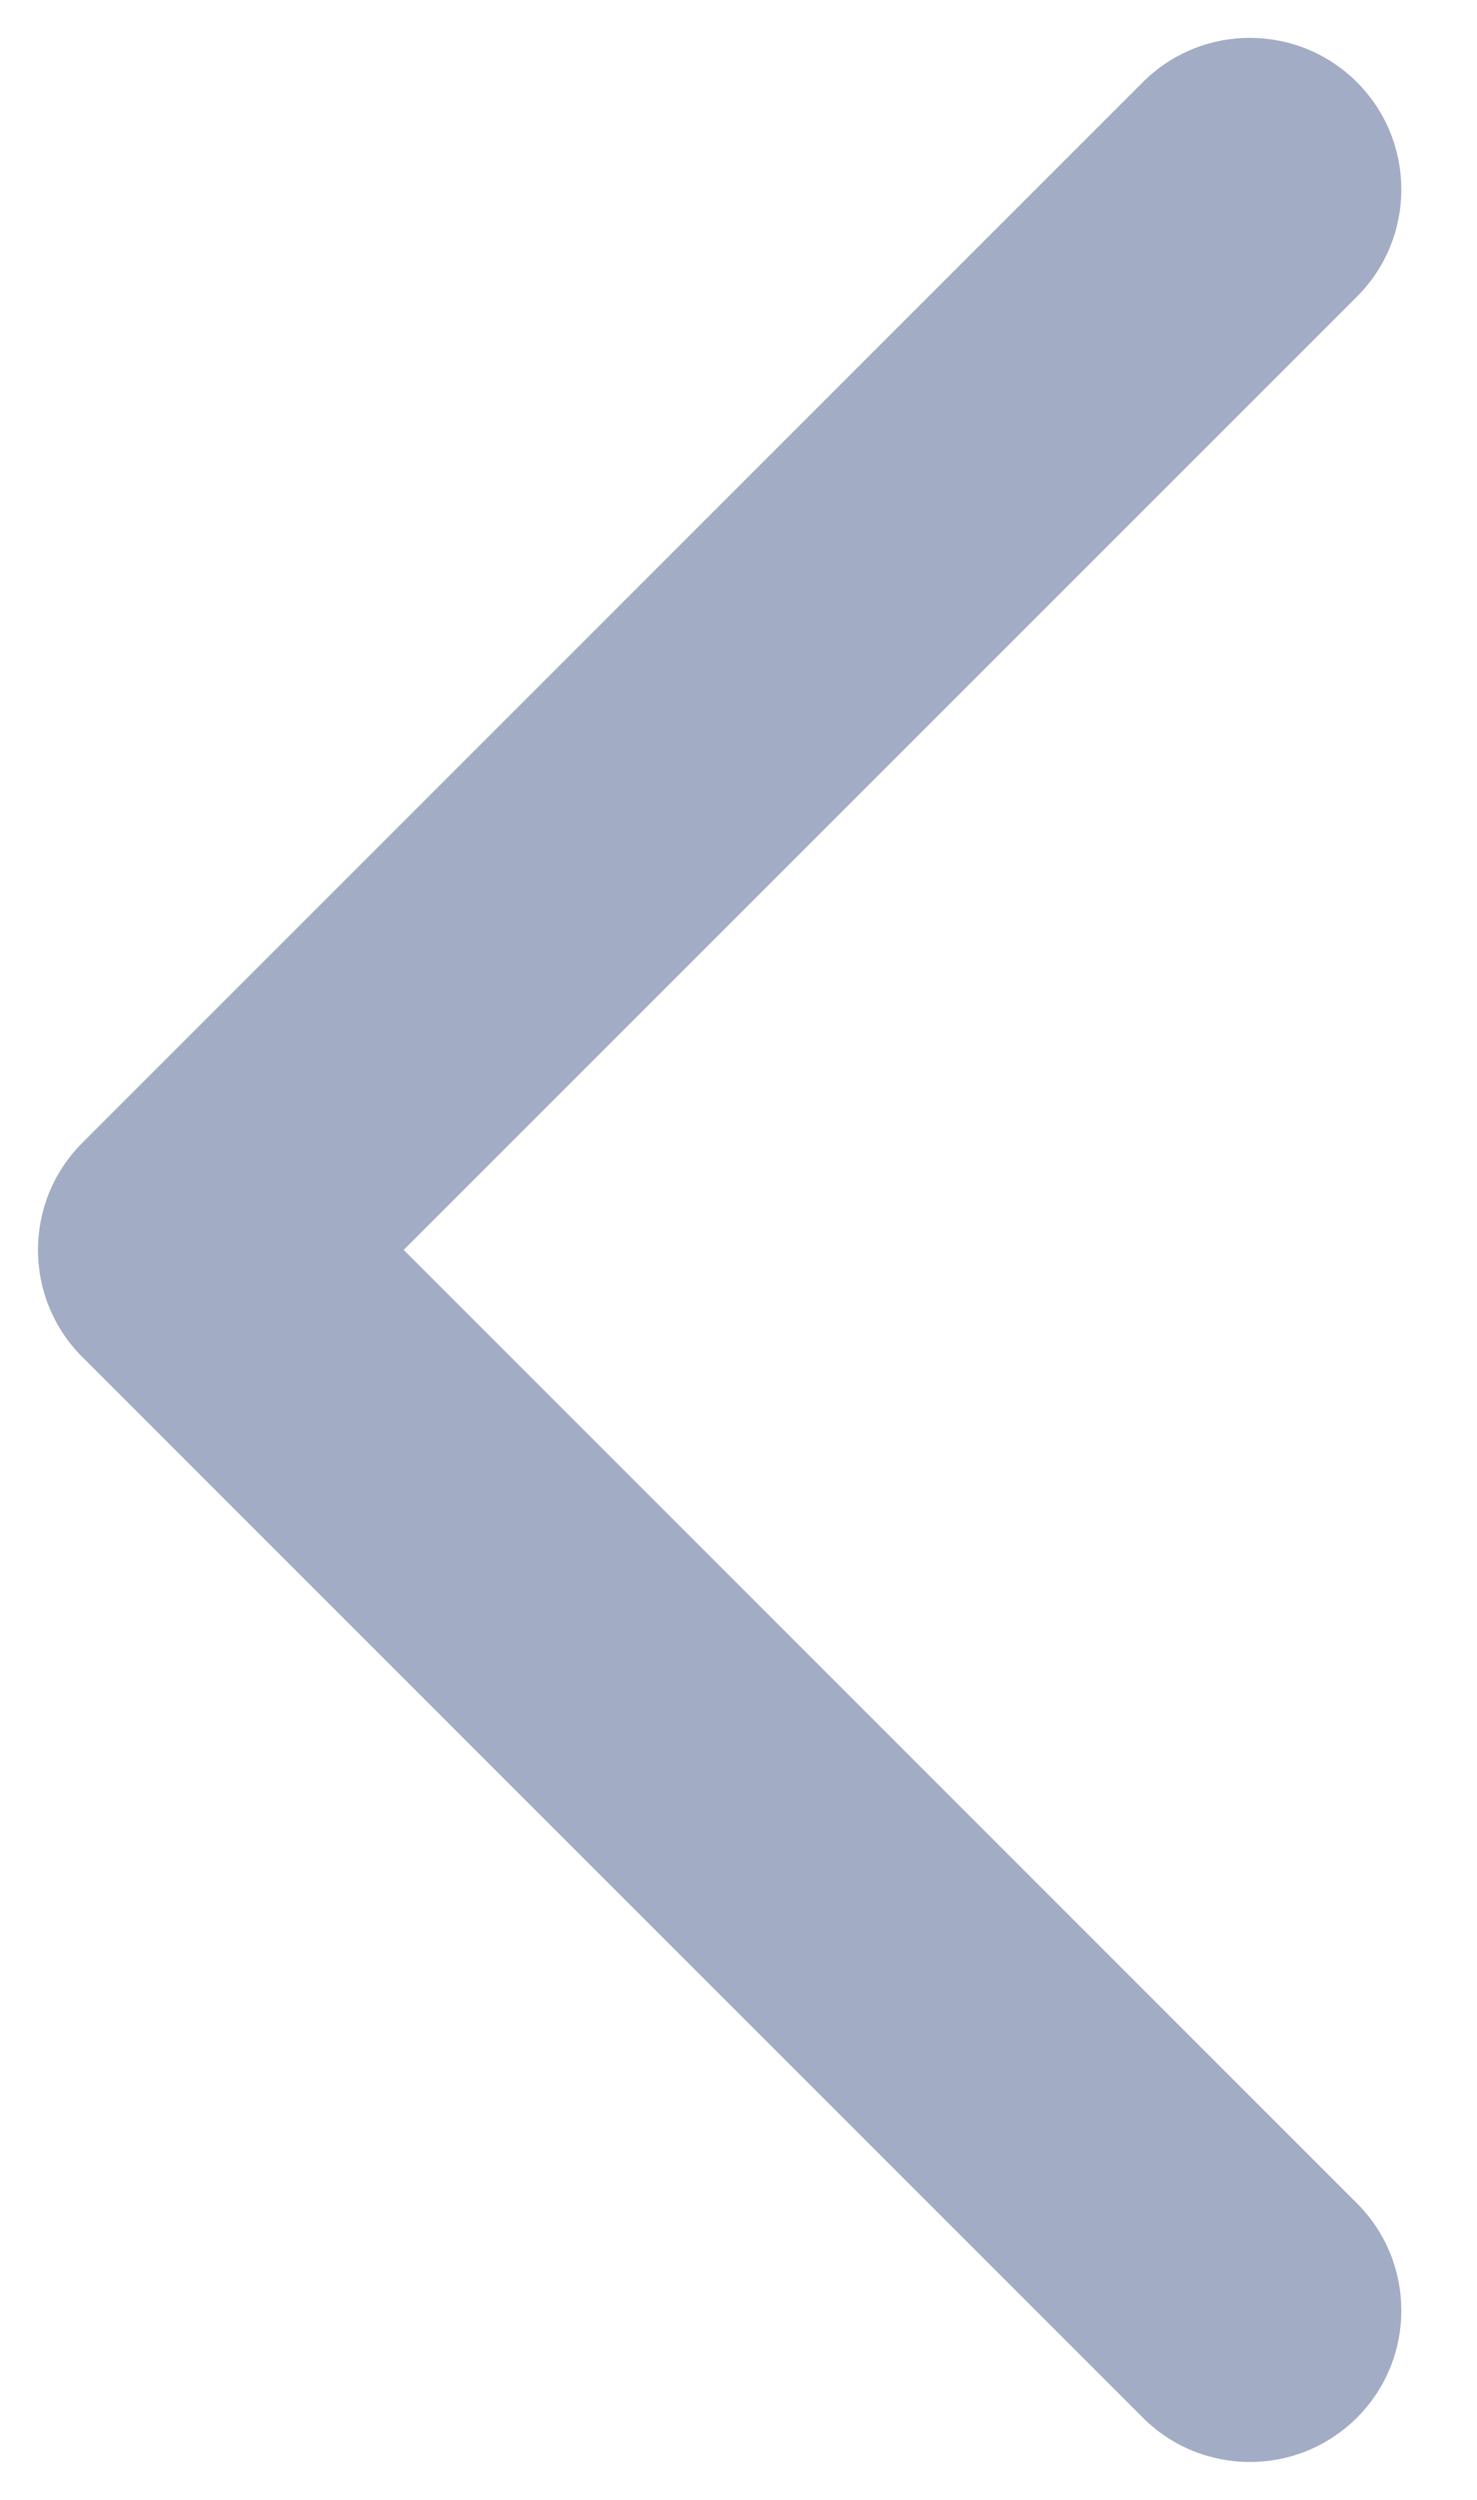 <svg width="13" height="22" viewBox="0 0 13 22" fill="none" xmlns="http://www.w3.org/2000/svg">
<path fill-rule="evenodd" clip-rule="evenodd" d="M11.944 0.724C12.464 1.245 12.464 2.089 11.944 2.61L3.553 11L11.944 19.391C12.464 19.911 12.464 20.756 11.944 21.276C11.423 21.797 10.579 21.797 10.058 21.276L0.725 11.943C0.204 11.422 0.204 10.578 0.725 10.057L10.058 0.724C10.579 0.203 11.423 0.203 11.944 0.724Z" fill="#A3ACC5"/>
</svg>
